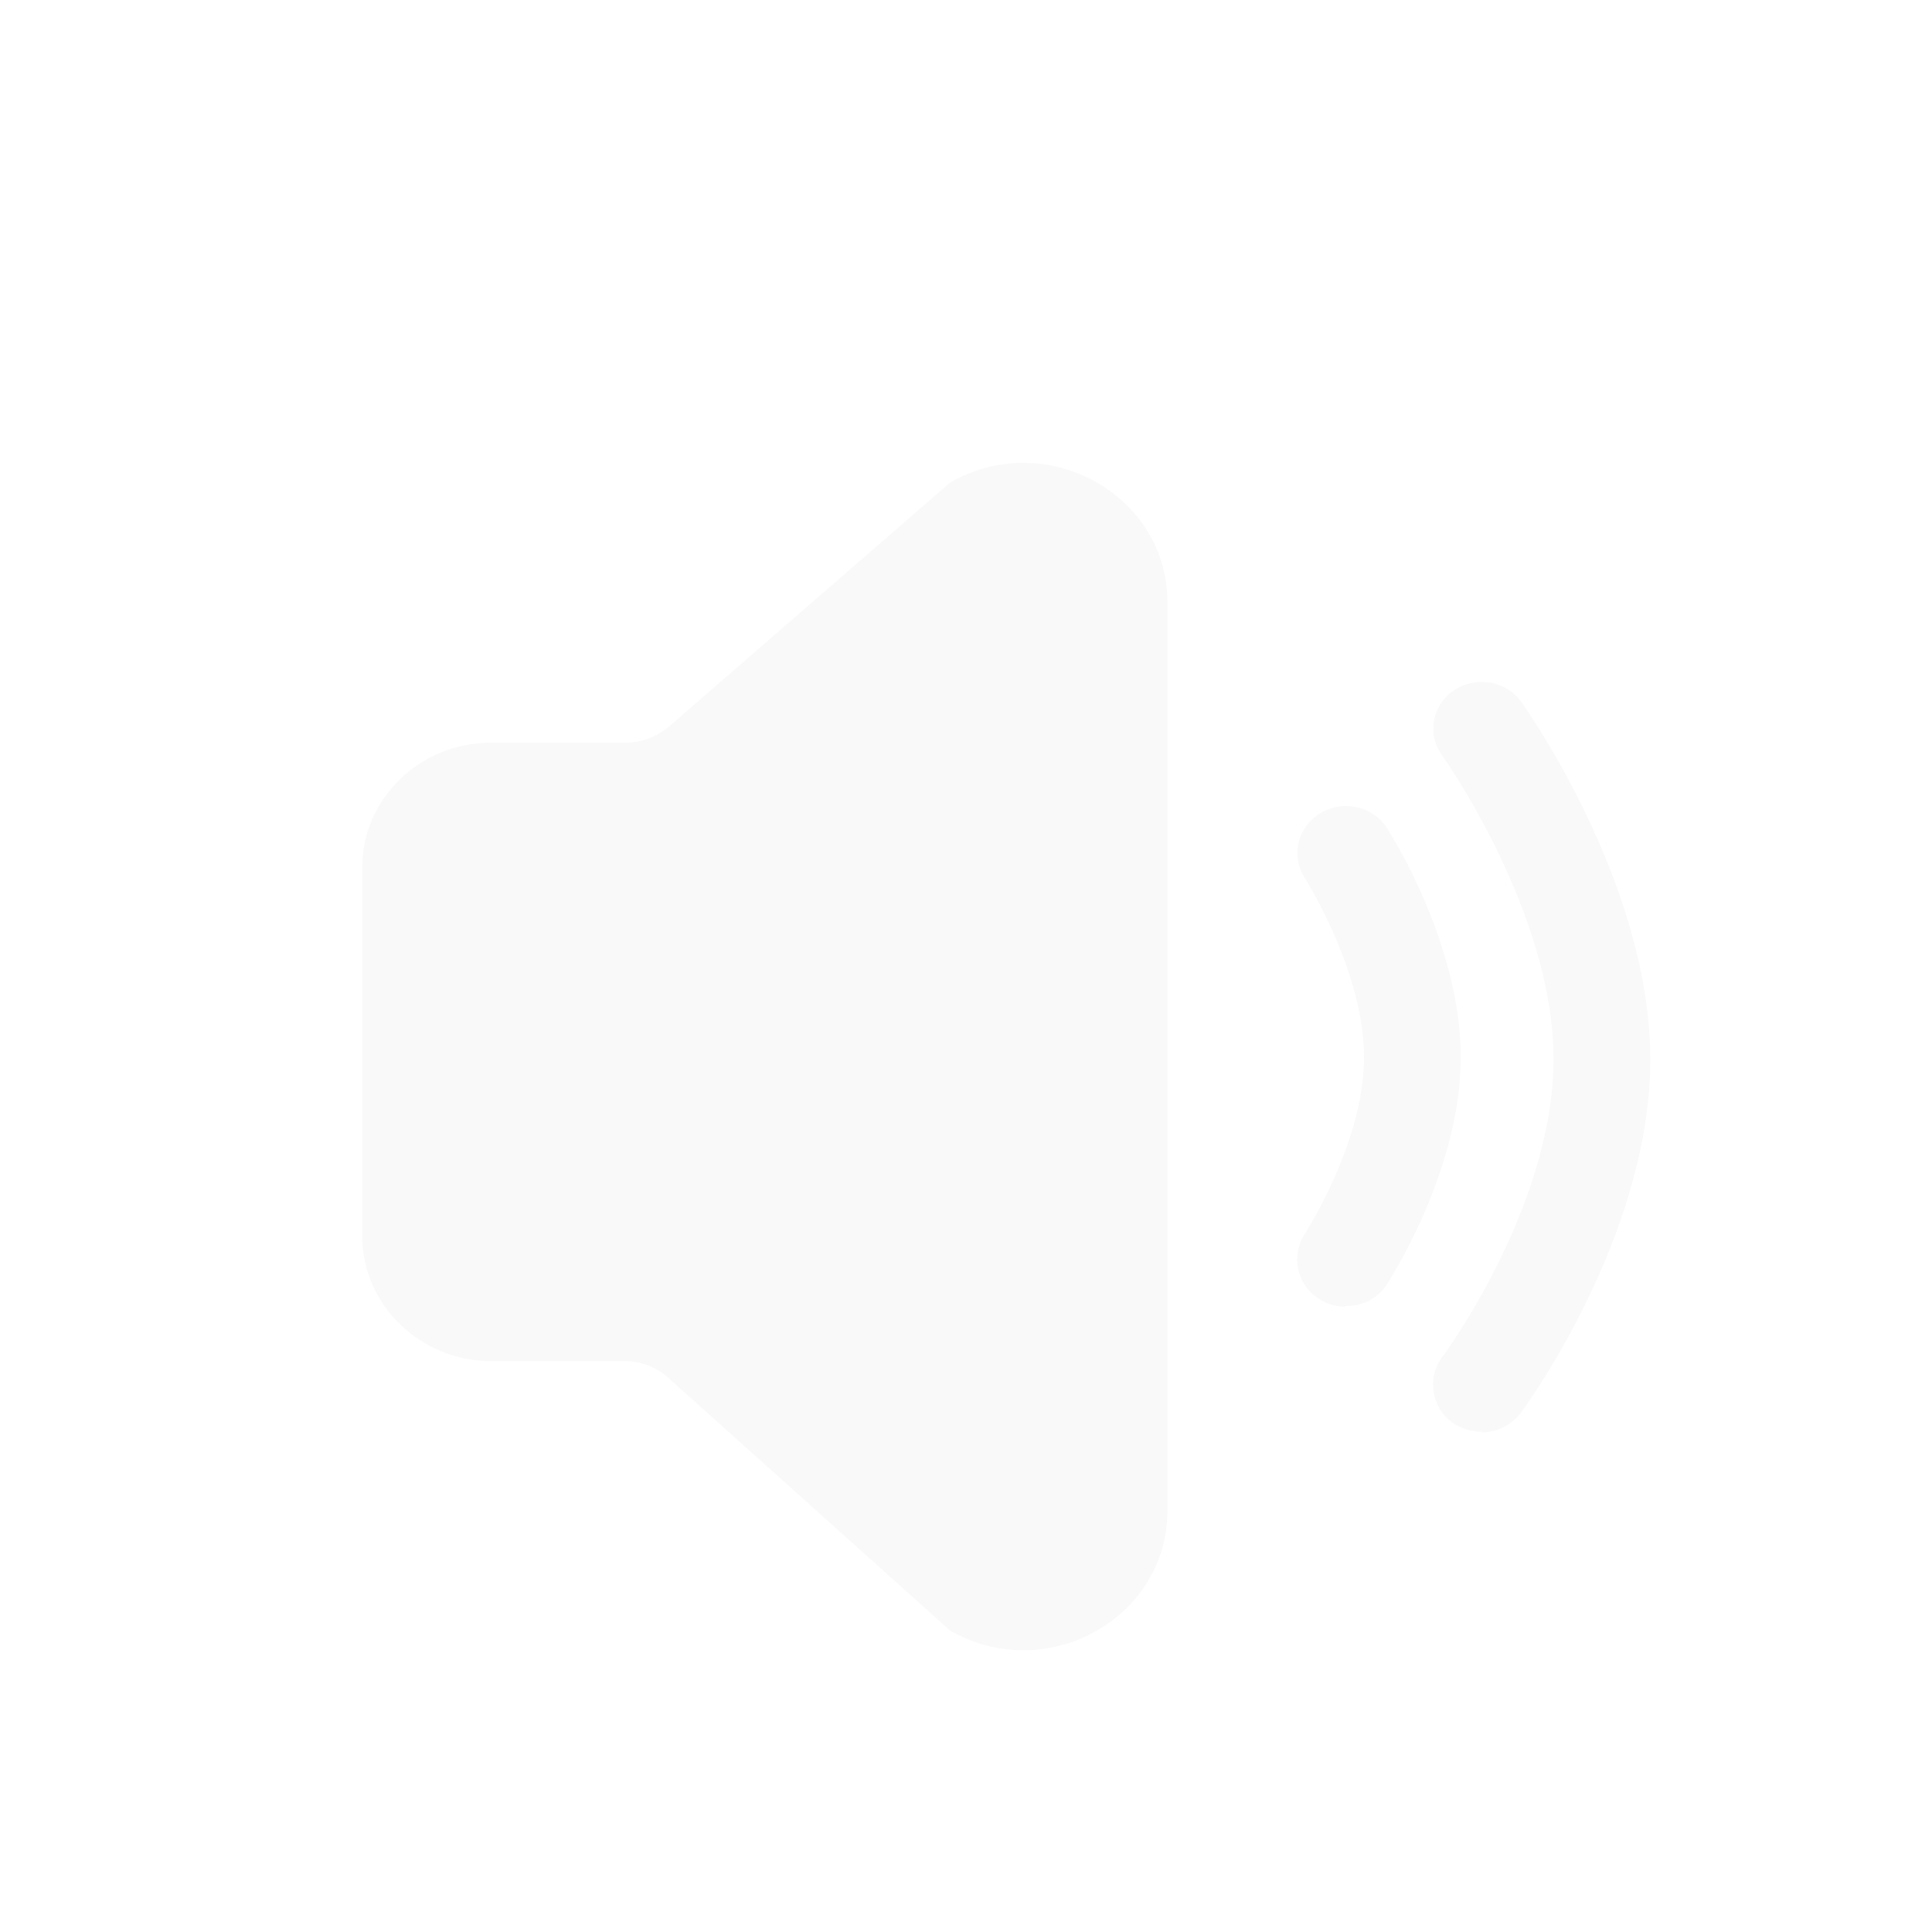 <svg width="96" height="96" viewBox="0 0 96 96" fill="none" xmlns="http://www.w3.org/2000/svg">
<g opacity="0.8">
<g filter="url(#filter0_d_2280_685)">
<path d="M56.008 25.943V71.057C56.008 76.432 49.986 79.757 45.213 77.022L31.215 64.47C30.639 63.942 29.838 63.631 29.037 63.631H22.406C18.883 63.631 16 60.835 16 57.417V39.117C16 35.668 18.883 32.903 22.406 32.903H29.069C29.87 32.903 30.607 32.623 31.215 32.126L45.213 19.978C49.986 17.243 56.008 20.568 56.008 25.943Z" fill="#F7F7F7"/>
<path d="M64.849 60.928C64.4 60.928 63.952 60.804 63.568 60.555C62.446 59.872 62.126 58.411 62.831 57.324C62.831 57.293 65.778 52.819 65.778 48.531C65.778 44.243 62.863 39.676 62.831 39.614C62.126 38.526 62.478 37.097 63.6 36.414C64.721 35.73 66.194 36.041 66.899 37.128C67.059 37.346 70.583 42.876 70.583 48.531C70.583 54.186 67.027 59.623 66.899 59.841C66.451 60.524 65.682 60.897 64.881 60.897L64.849 60.928Z" fill="#F7F7F7"/>
<path d="M71.608 67.142C71.127 67.142 70.615 66.987 70.198 66.707C69.141 65.962 68.885 64.501 69.654 63.445C69.718 63.383 75.195 55.957 75.195 48.624C75.195 41.292 69.686 33.586 69.654 33.524C68.885 32.468 69.173 31.008 70.262 30.293C71.351 29.578 72.857 29.827 73.594 30.883C73.85 31.256 80 39.925 80 48.655C80 57.386 73.818 65.868 73.562 66.21C73.081 66.831 72.344 67.173 71.608 67.173V67.142Z" fill="#F7F7F7"/>
</g>
</g>
<defs>
<filter id="filter0_d_2280_685" x="13" y="18" width="74" height="69" filterUnits="userSpaceOnUse" color-interpolation-filters="sRGB">
<feFlood flood-opacity="0" result="BackgroundImageFix"/>
<feColorMatrix in="SourceAlpha" type="matrix" values="0 0 0 0 0 0 0 0 0 0 0 0 0 0 0 0 0 0 127 0" result="hardAlpha"/>
<feOffset dx="2" dy="4"/>
<feGaussianBlur stdDeviation="2.5"/>
<feComposite in2="hardAlpha" operator="out"/>
<feColorMatrix type="matrix" values="0 0 0 0 0.067 0 0 0 0 0.055 0 0 0 0 0.106 0 0 0 1 0"/>
<feBlend mode="normal" in2="BackgroundImageFix" result="effect1_dropShadow_2280_685"/>
<feBlend mode="normal" in="SourceGraphic" in2="effect1_dropShadow_2280_685" result="shape"/>
</filter>
</defs>
</svg>
